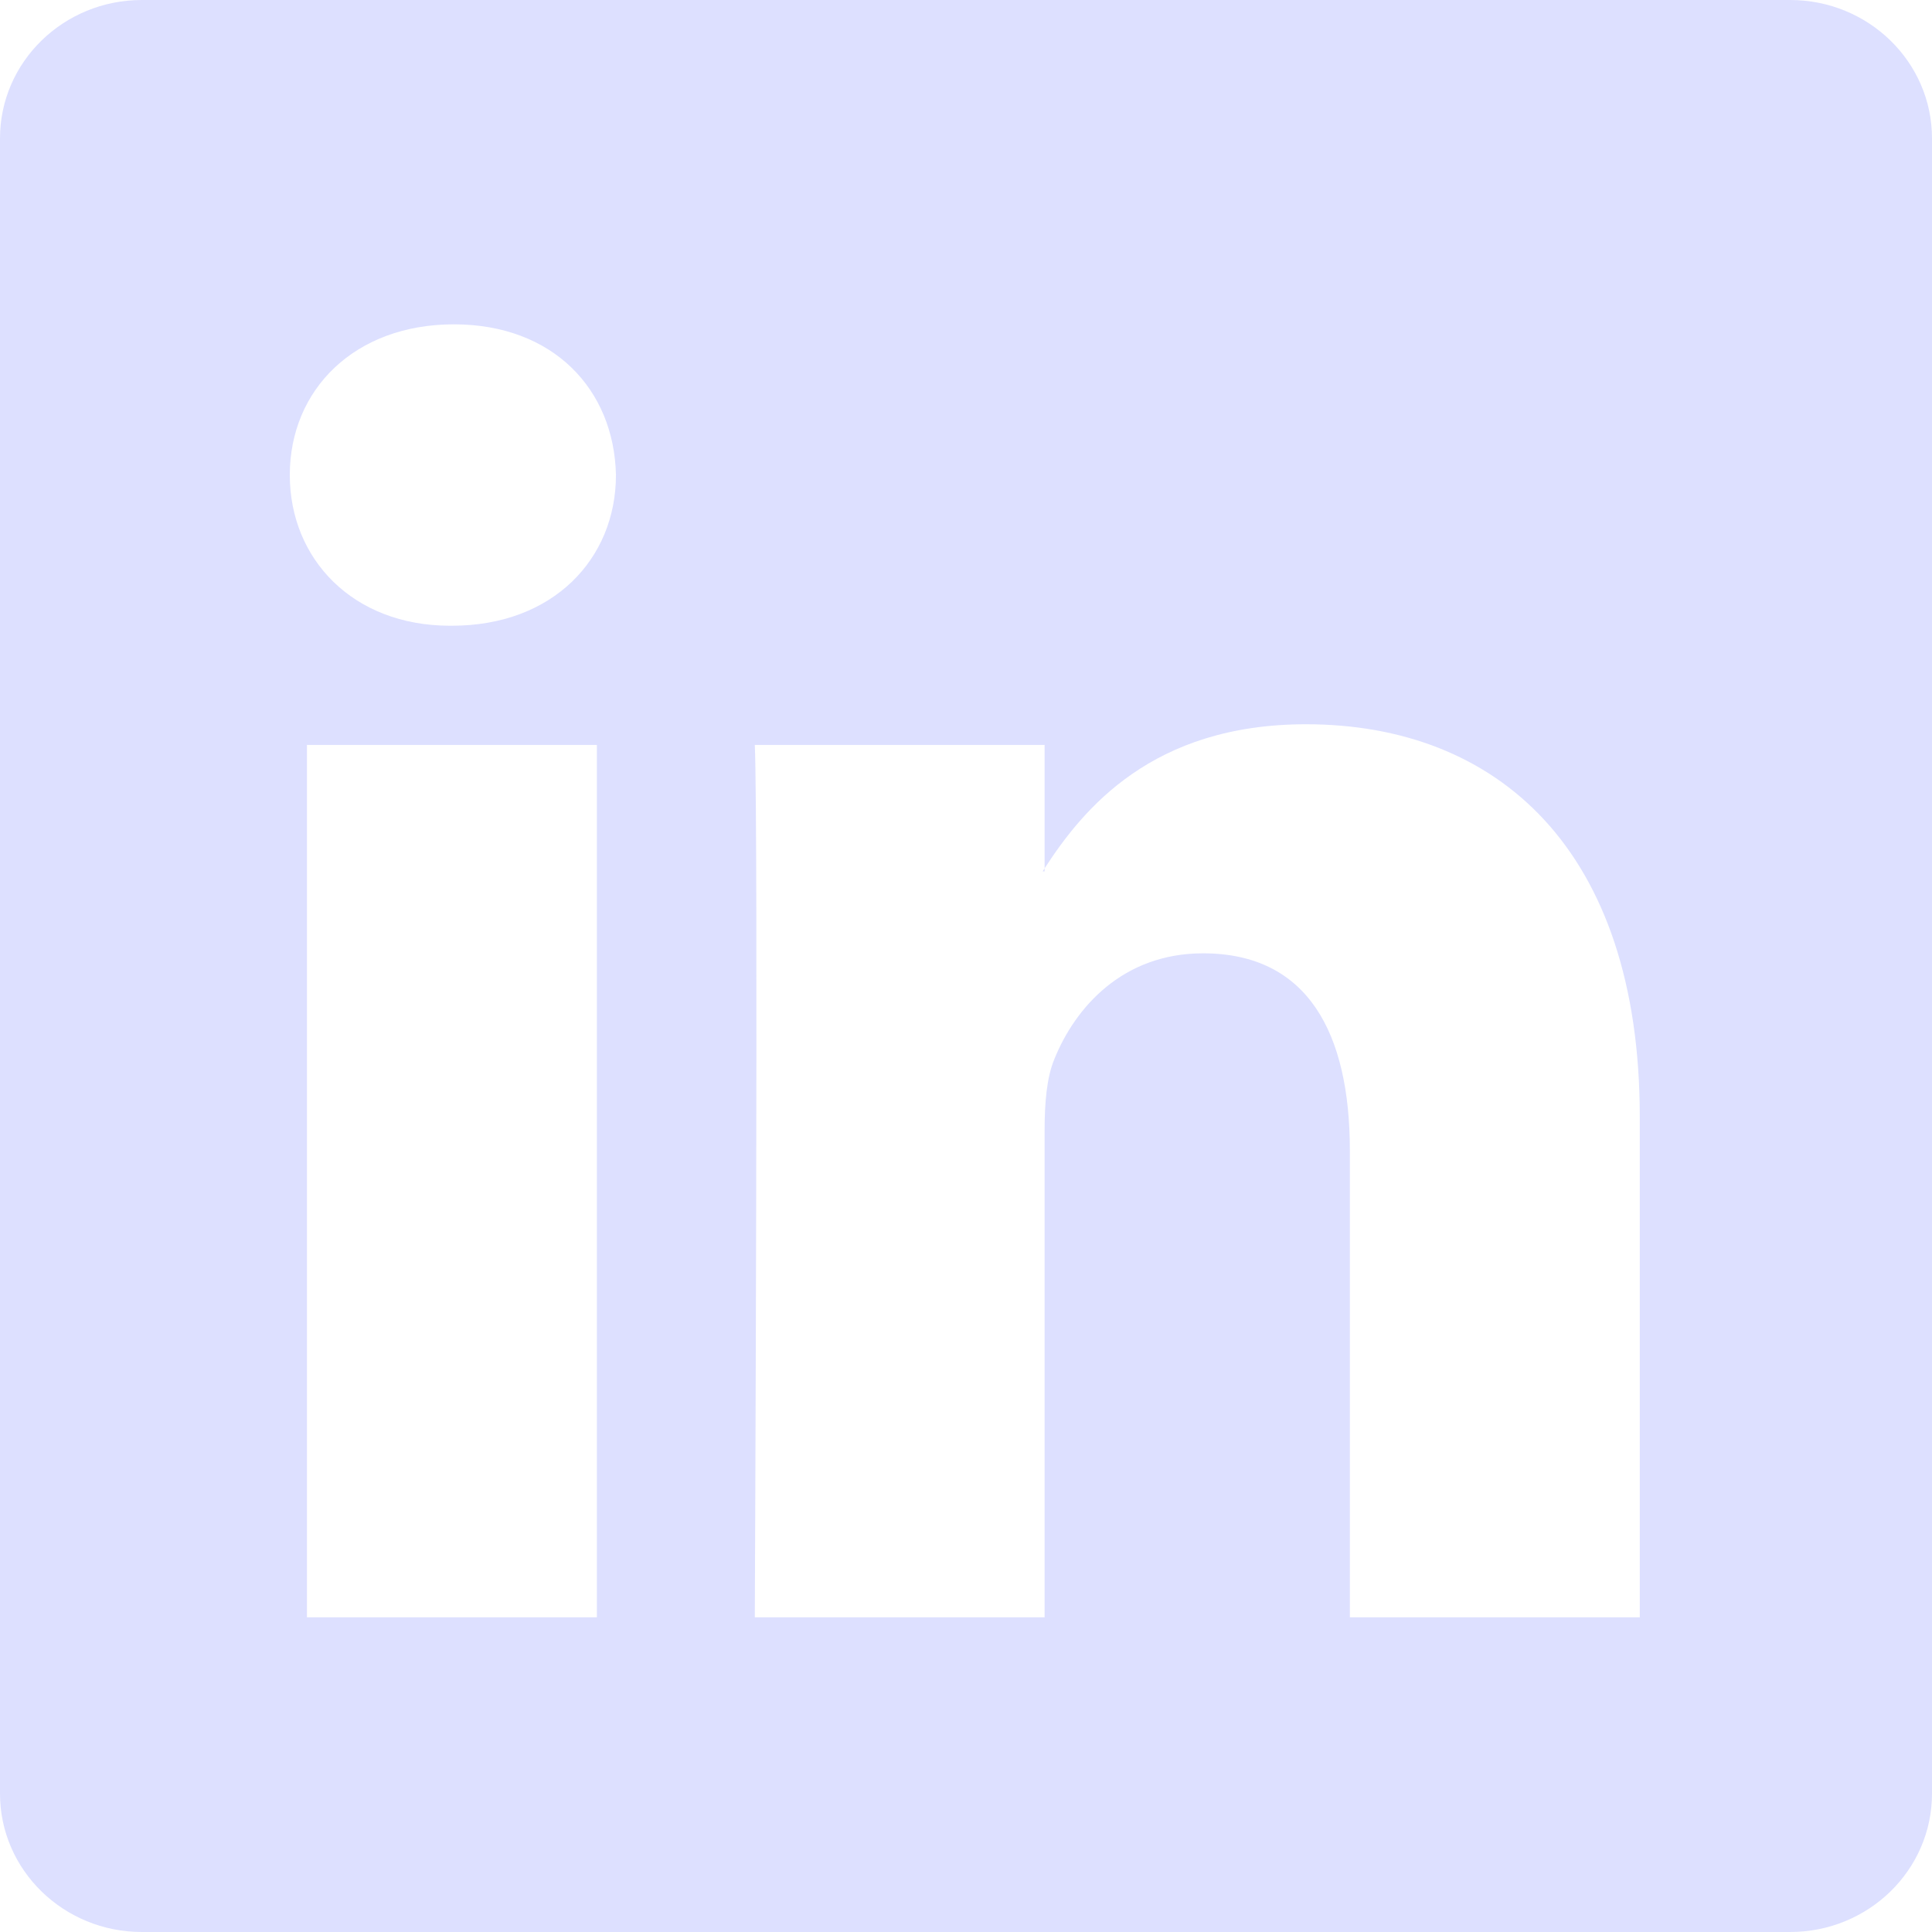 <svg width="80" height="80" viewBox="0 0 80 80" fill="none" xmlns="http://www.w3.org/2000/svg">
<path d="M0 5.73C0 2.565 2.63 0 5.875 0H74.125C77.37 0 80 2.565 80 5.73V74.27C80 77.435 77.37 80 74.125 80H5.875C2.63 80 0 77.435 0 74.27V5.73ZM24.715 66.97V30.845H12.71V66.97H24.715ZM18.715 25.91C22.9 25.91 25.505 23.14 25.505 19.67C25.43 16.125 22.905 13.43 18.795 13.43C14.685 13.43 12 16.13 12 19.67C12 23.14 14.605 25.91 18.635 25.91H18.715ZM43.255 66.97V46.795C43.255 45.715 43.335 44.635 43.655 43.865C44.52 41.71 46.495 39.475 49.815 39.475C54.16 39.475 55.895 42.785 55.895 47.645V66.97H67.9V46.25C67.9 35.15 61.98 29.99 54.08 29.99C47.71 29.99 44.855 33.49 43.255 35.955V36.08H43.175C43.202 36.038 43.228 35.997 43.255 35.955V30.845H31.255C31.405 34.235 31.255 66.97 31.255 66.97H43.255Z" fill="#DDE0FF"/>
</svg>
